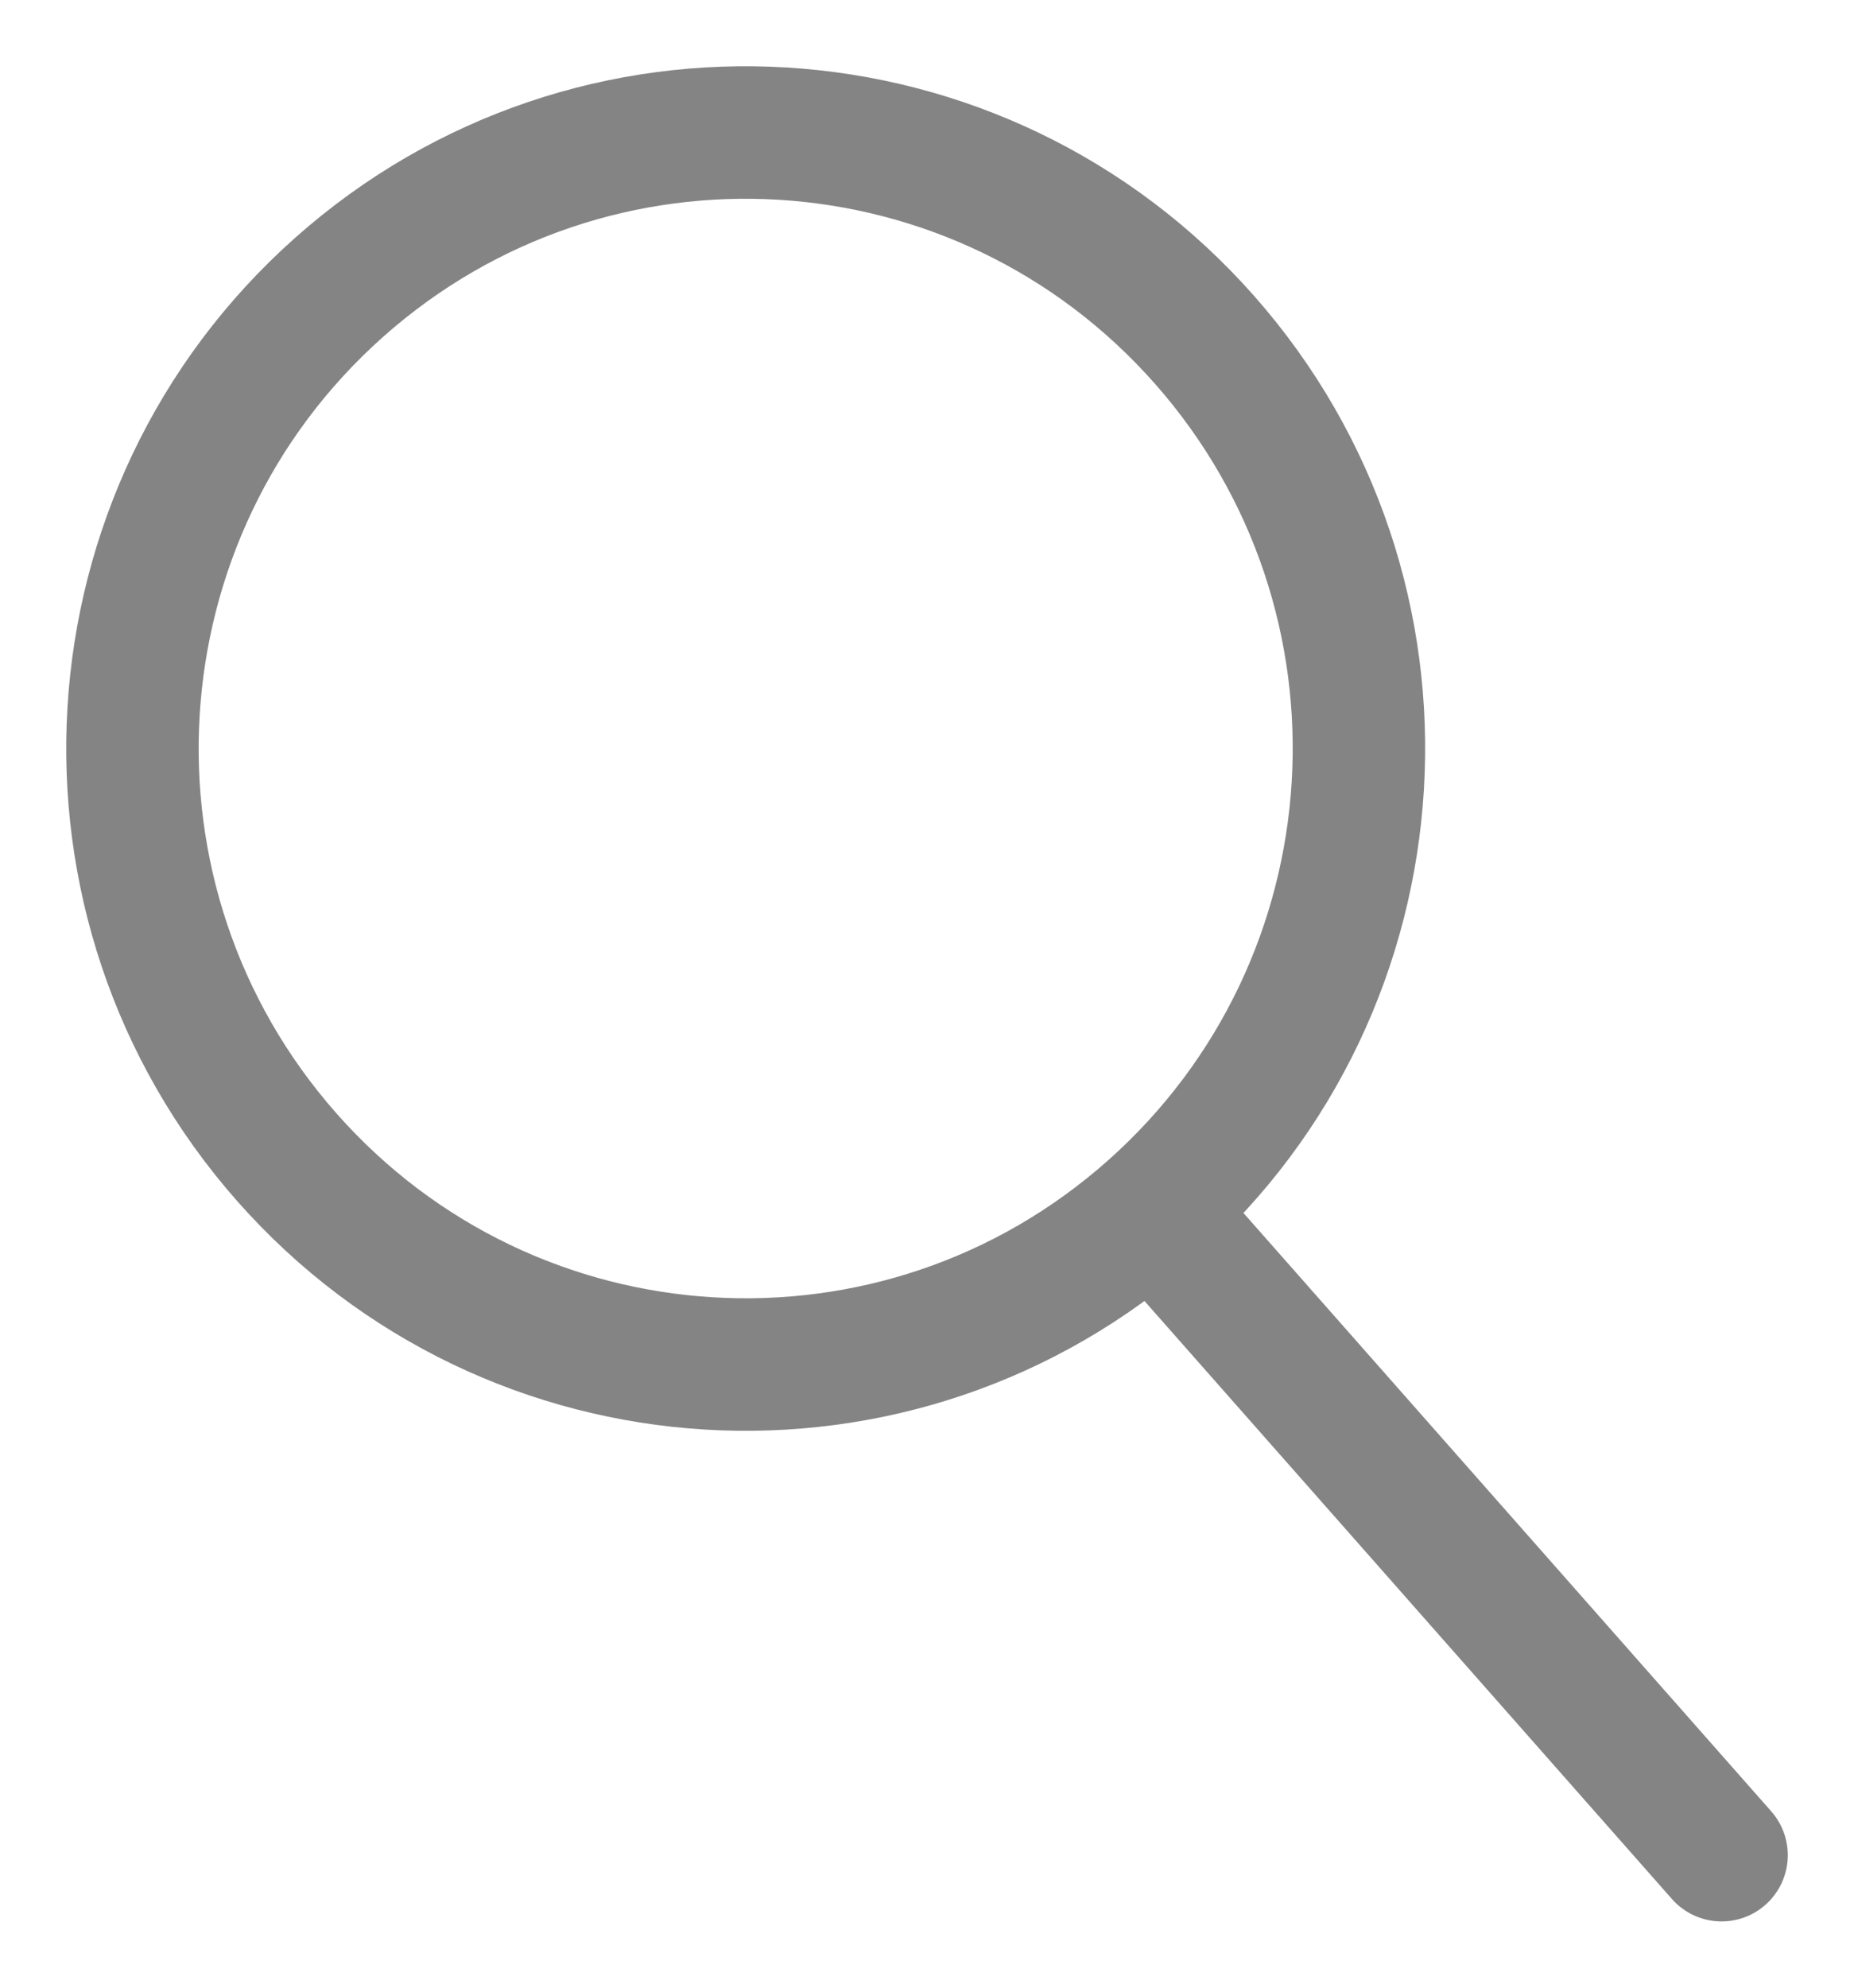 <svg width="14" height="15" viewBox="0 0 14 15" fill="none" xmlns="http://www.w3.org/2000/svg">
<path d="M8.957 9.419L13 14M9.097 2.566C10.793 4.488 10.616 7.426 8.701 9.129C6.787 10.831 3.86 10.653 2.164 8.731C0.469 6.809 0.646 3.871 2.56 2.169C4.475 0.467 7.401 0.644 9.097 2.566Z" stroke="#848484" stroke-linecap="round"/>
</svg>
